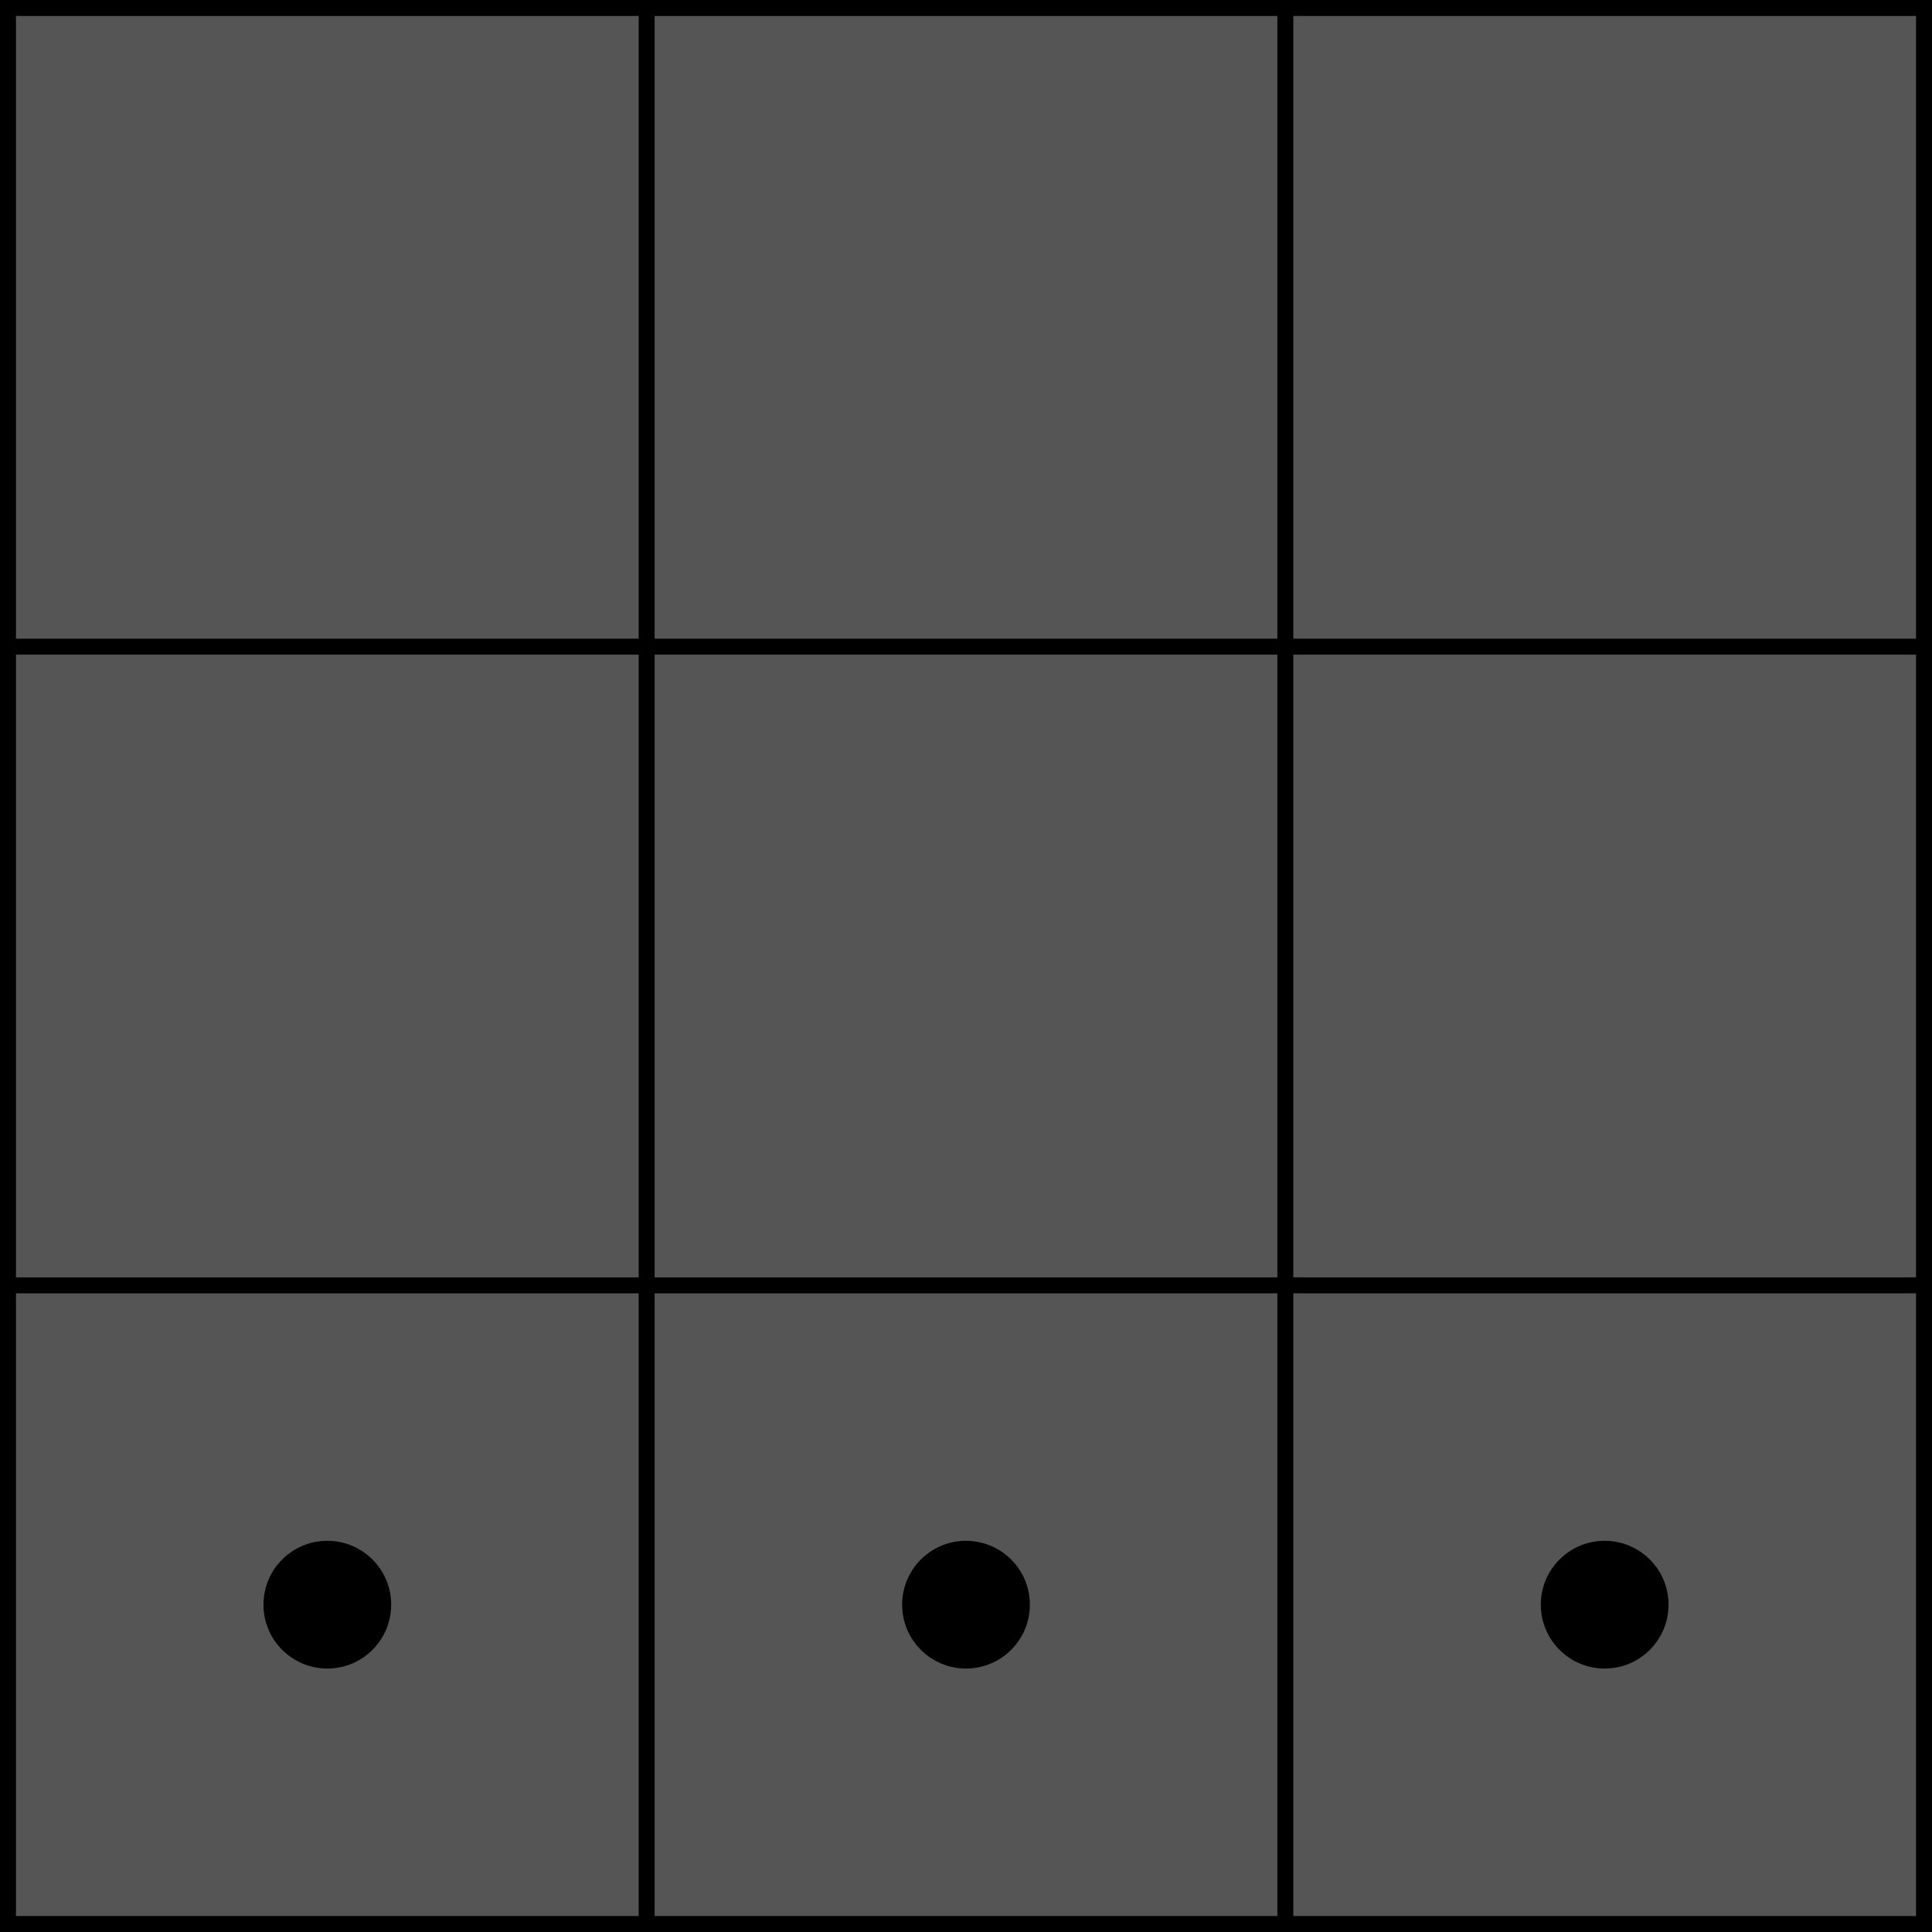 <?xml version="1.0" encoding="utf-8"?>
<svg version="1.1" xmlns="http://www.w3.org/2000/svg" viewBox="-0.125 -0.125 30.25 30.25">
    <path d="M0,0h30v30h-30zM10,0v30M20,0v30M0,10h30M0,20h30" stroke="#000" stroke-width="0.25" fill="#555"/>
    <g fill="#000"><circle cx="5" cy="25" r="1"/><circle cx="15" cy="25" r="1"/><circle cx="25" cy="25" r="1"/></g>
</svg>